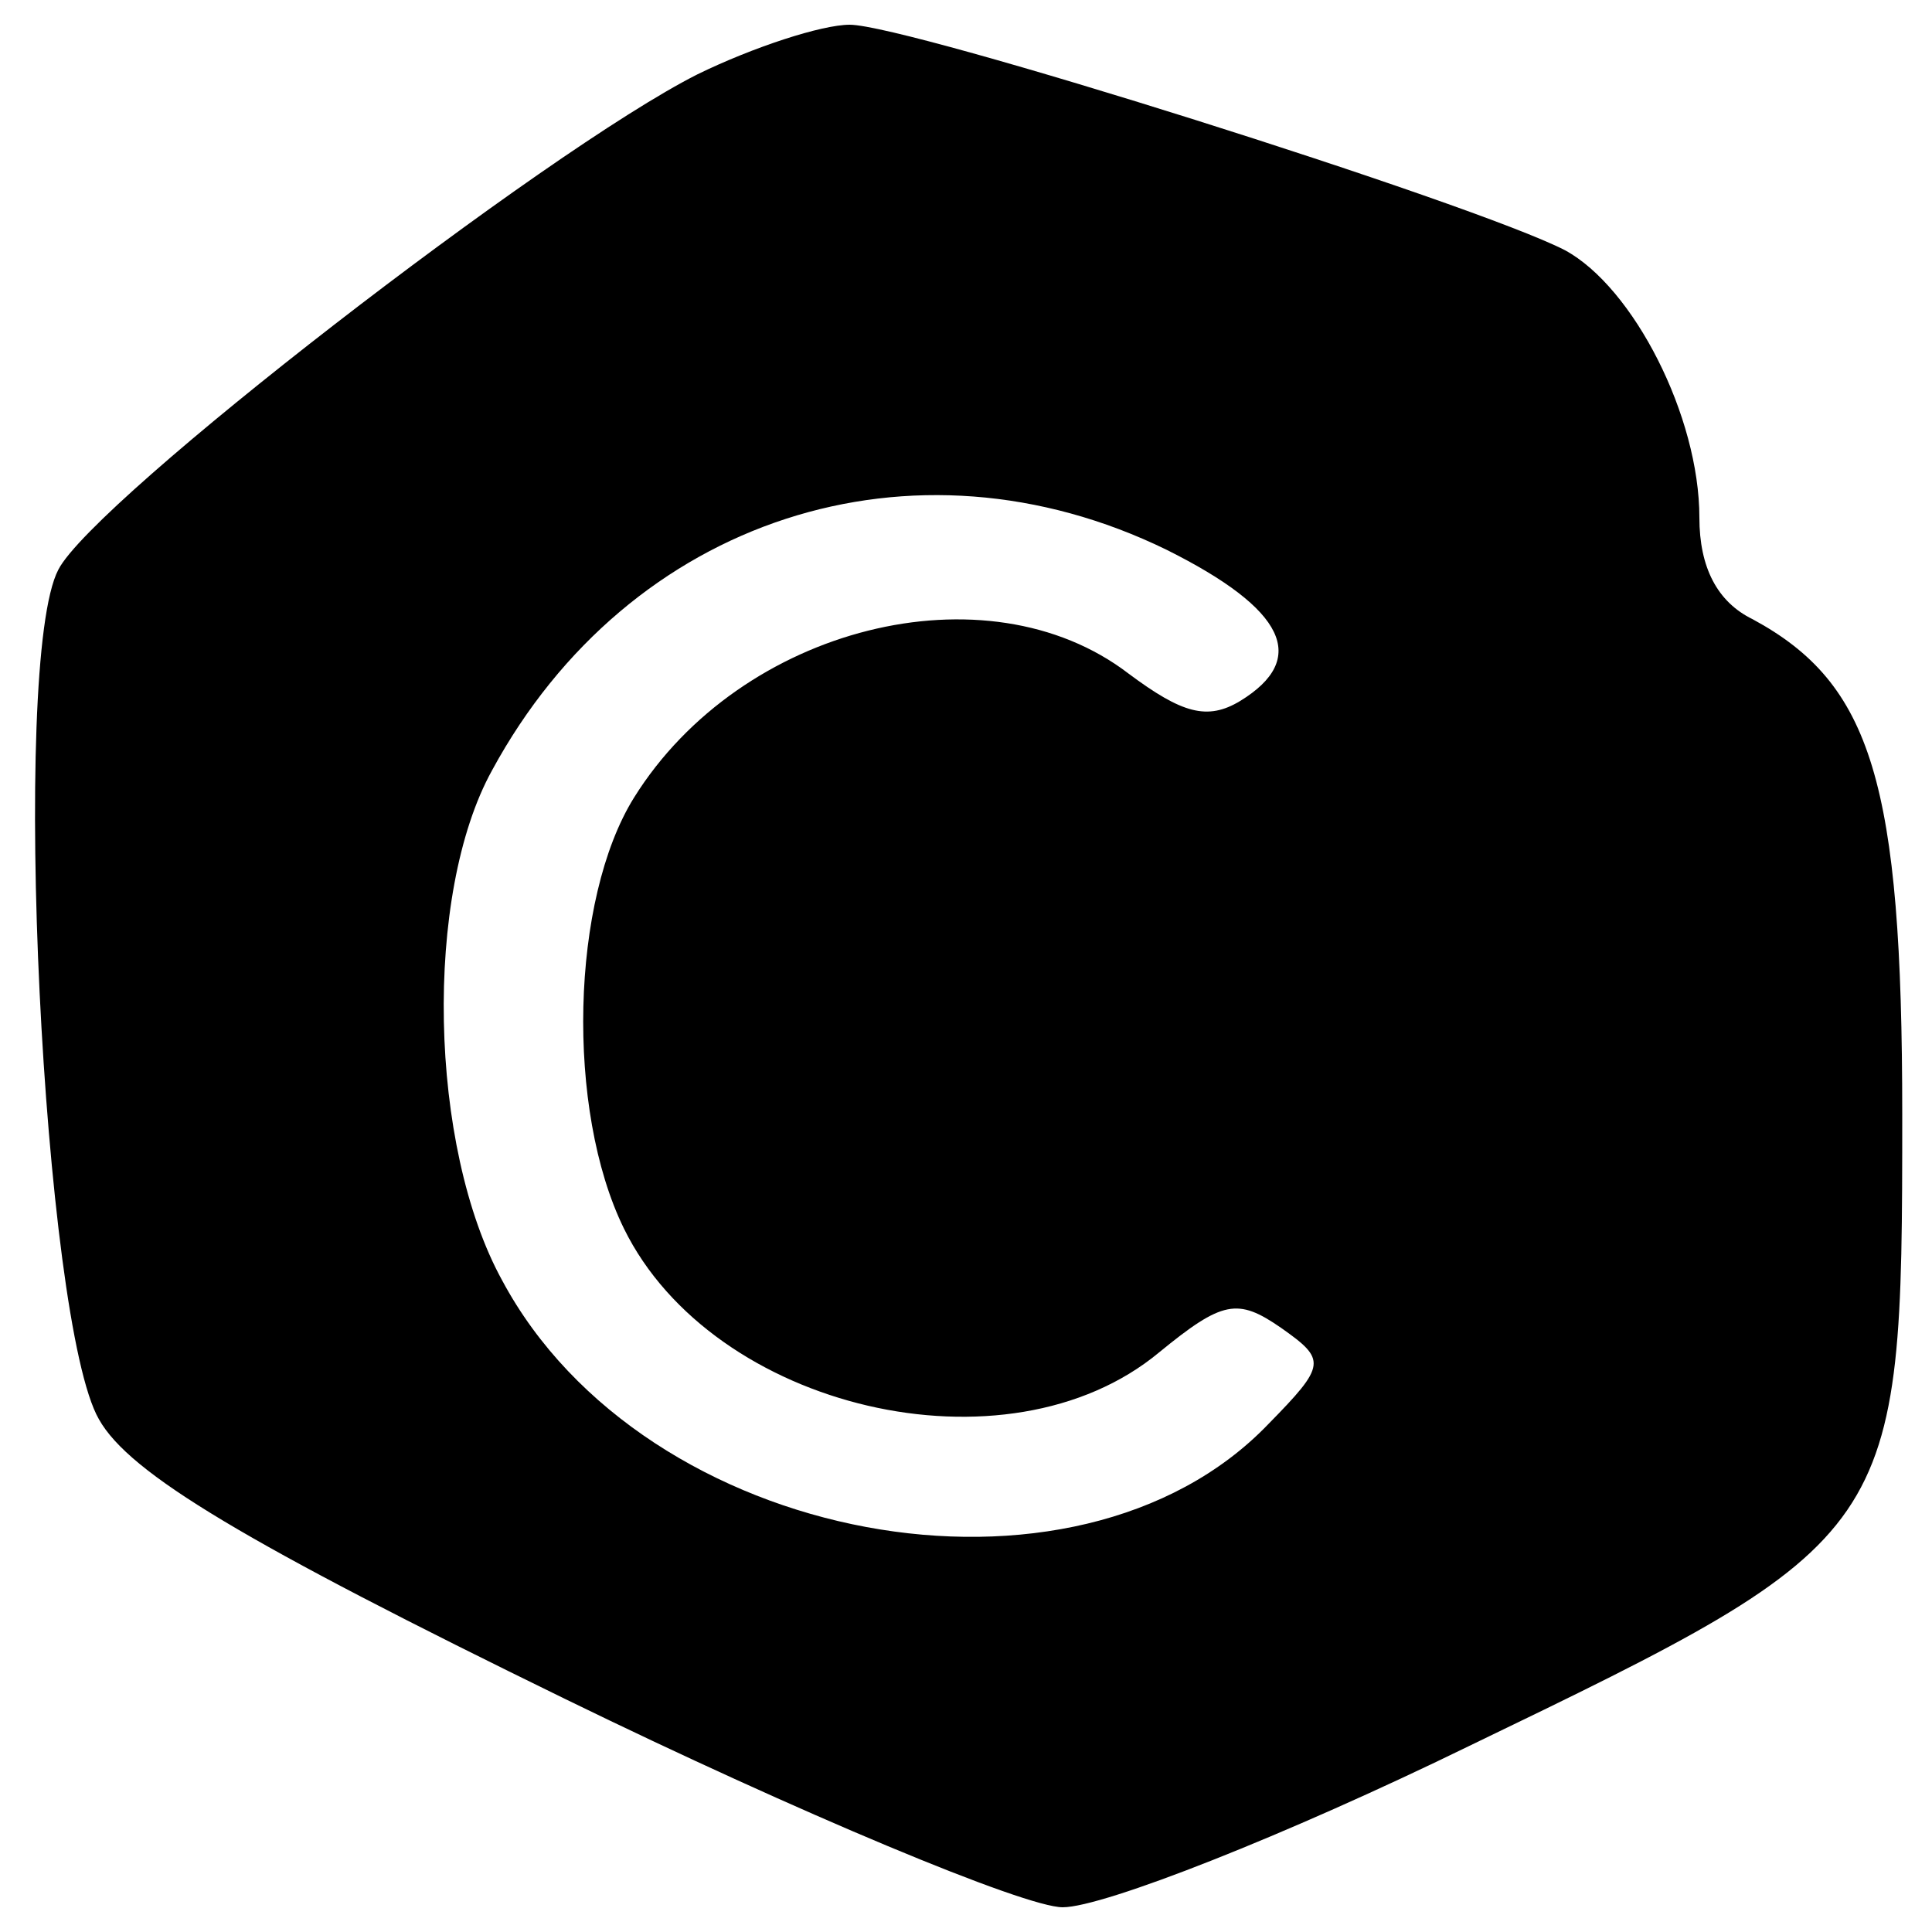 <svg viewBox="0 0 20 20" fill="currentColor"
  xmlns="http://www.w3.org/2000/svg">
  <path d="M7.221 0.769C5.645 1.564 0.971 5.179 0.604 5.897C0.105 6.846 0.446 13.692 1.024 14.692C1.339 15.256 2.547 15.974 5.855 17.59C8.271 18.769 10.608 19.744 11.001 19.744C11.421 19.744 13.312 19 15.203 18.077C19.666 15.923 19.692 15.897 19.692 11.538C19.692 8.103 19.377 7.077 18.143 6.41C17.776 6.231 17.592 5.872 17.592 5.359C17.592 4.308 16.909 2.974 16.2 2.59C15.255 2.103 9.4 0.256 8.796 0.256C8.507 0.256 7.798 0.487 7.221 0.769ZM12.078 5.692C13.312 6.308 13.548 6.821 12.839 7.256C12.498 7.462 12.236 7.385 11.684 6.974C10.214 5.846 7.667 6.487 6.564 8.256C5.908 9.308 5.855 11.487 6.459 12.718C7.378 14.59 10.424 15.308 11.999 14C12.656 13.462 12.813 13.436 13.259 13.744C13.732 14.077 13.732 14.128 13.128 14.744C11.133 16.82 6.669 16 5.199 13.256C4.437 11.872 4.385 9.256 5.094 7.974C6.512 5.359 9.452 4.41 12.078 5.692Z" />
</svg>